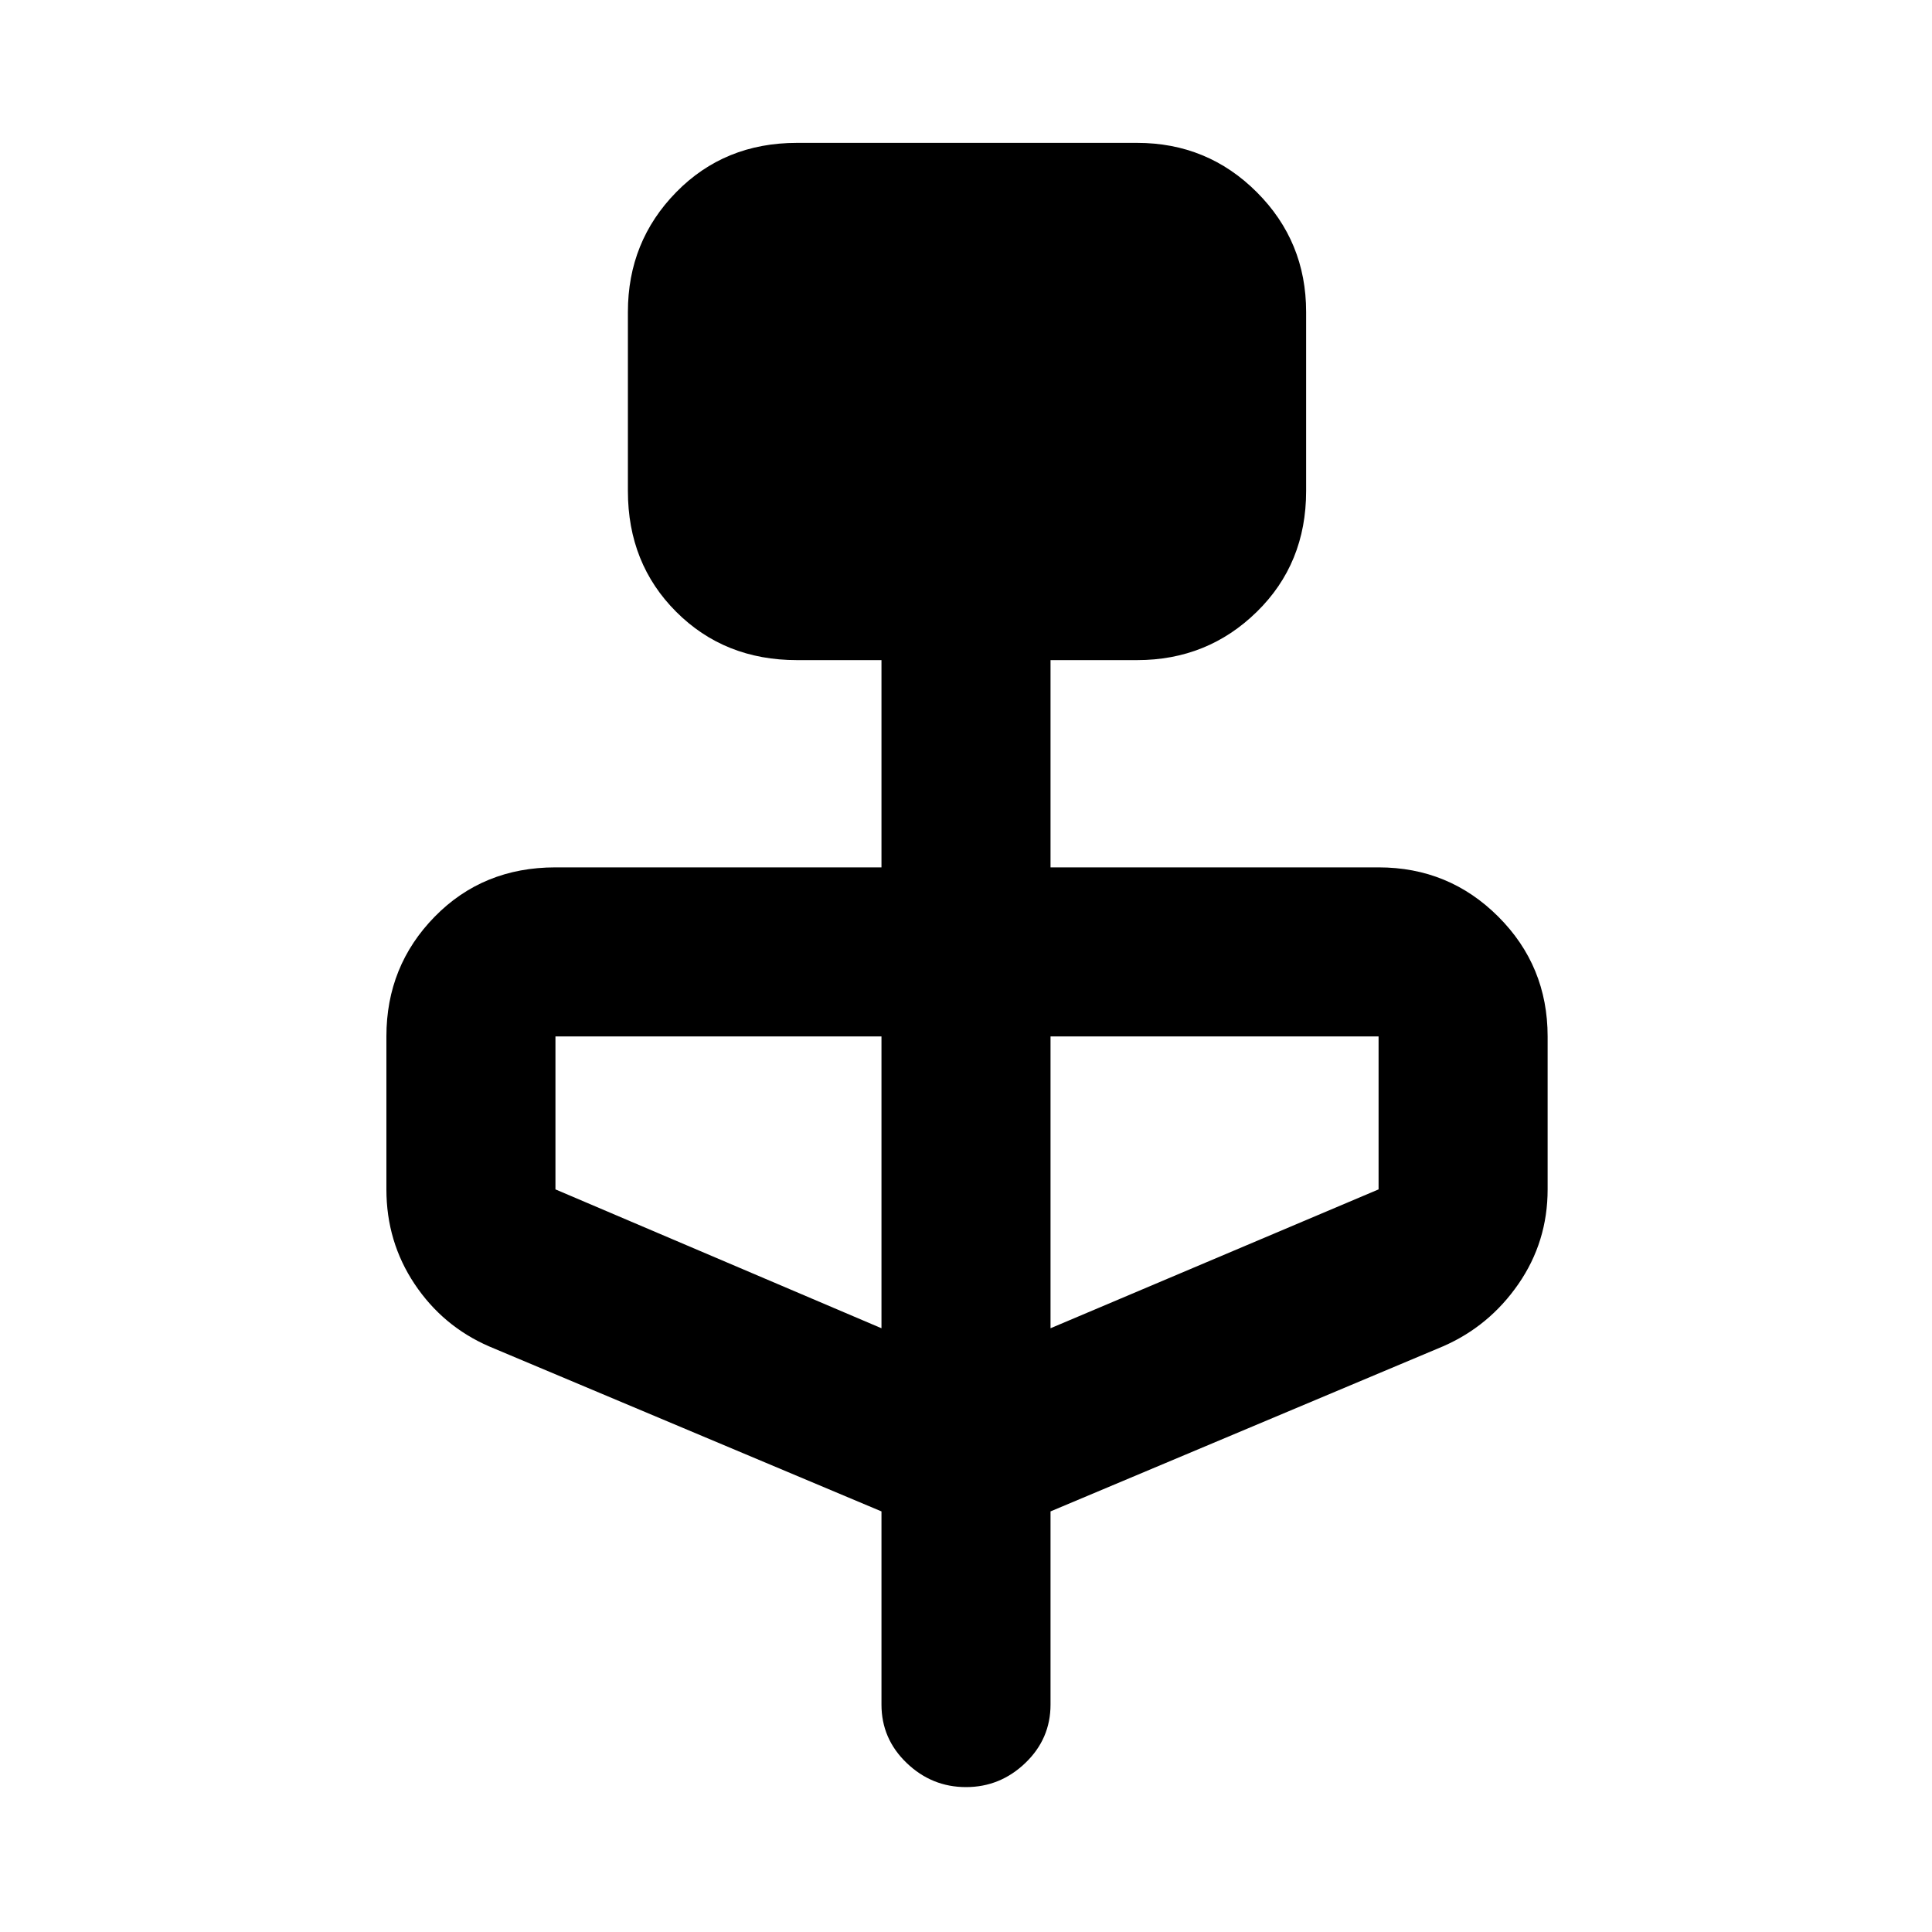 <svg xmlns="http://www.w3.org/2000/svg" height="40" width="40"><path d="m18.25 31.292-8.125-3.417q-.958-.417-1.542-1.292Q8 25.708 8 24.625v-3.167Q8 20 9 18.979q1-1.021 2.5-1.021h6.75v-4.291H16.5q-1.5 0-2.5-1t-1-2.5V6.458Q13 5 14 3.979q1-1.021 2.5-1.021h7.042q1.458 0 2.479 1.021Q27.042 5 27.042 6.458v3.709q0 1.5-1.021 2.5t-2.479 1H21.75v4.291h6.792q1.458 0 2.479 1.021 1.021 1.021 1.021 2.479v3.167q0 1.083-.604 1.958-.605.875-1.563 1.292l-8.125 3.417v4q0 .708-.521 1.208T20 37q-.708 0-1.229-.5-.521-.5-.521-1.208Zm0-3.792v-6.042H11.5v3.167Zm3.5 0 6.792-2.875v-3.167H21.75Z"/></svg>